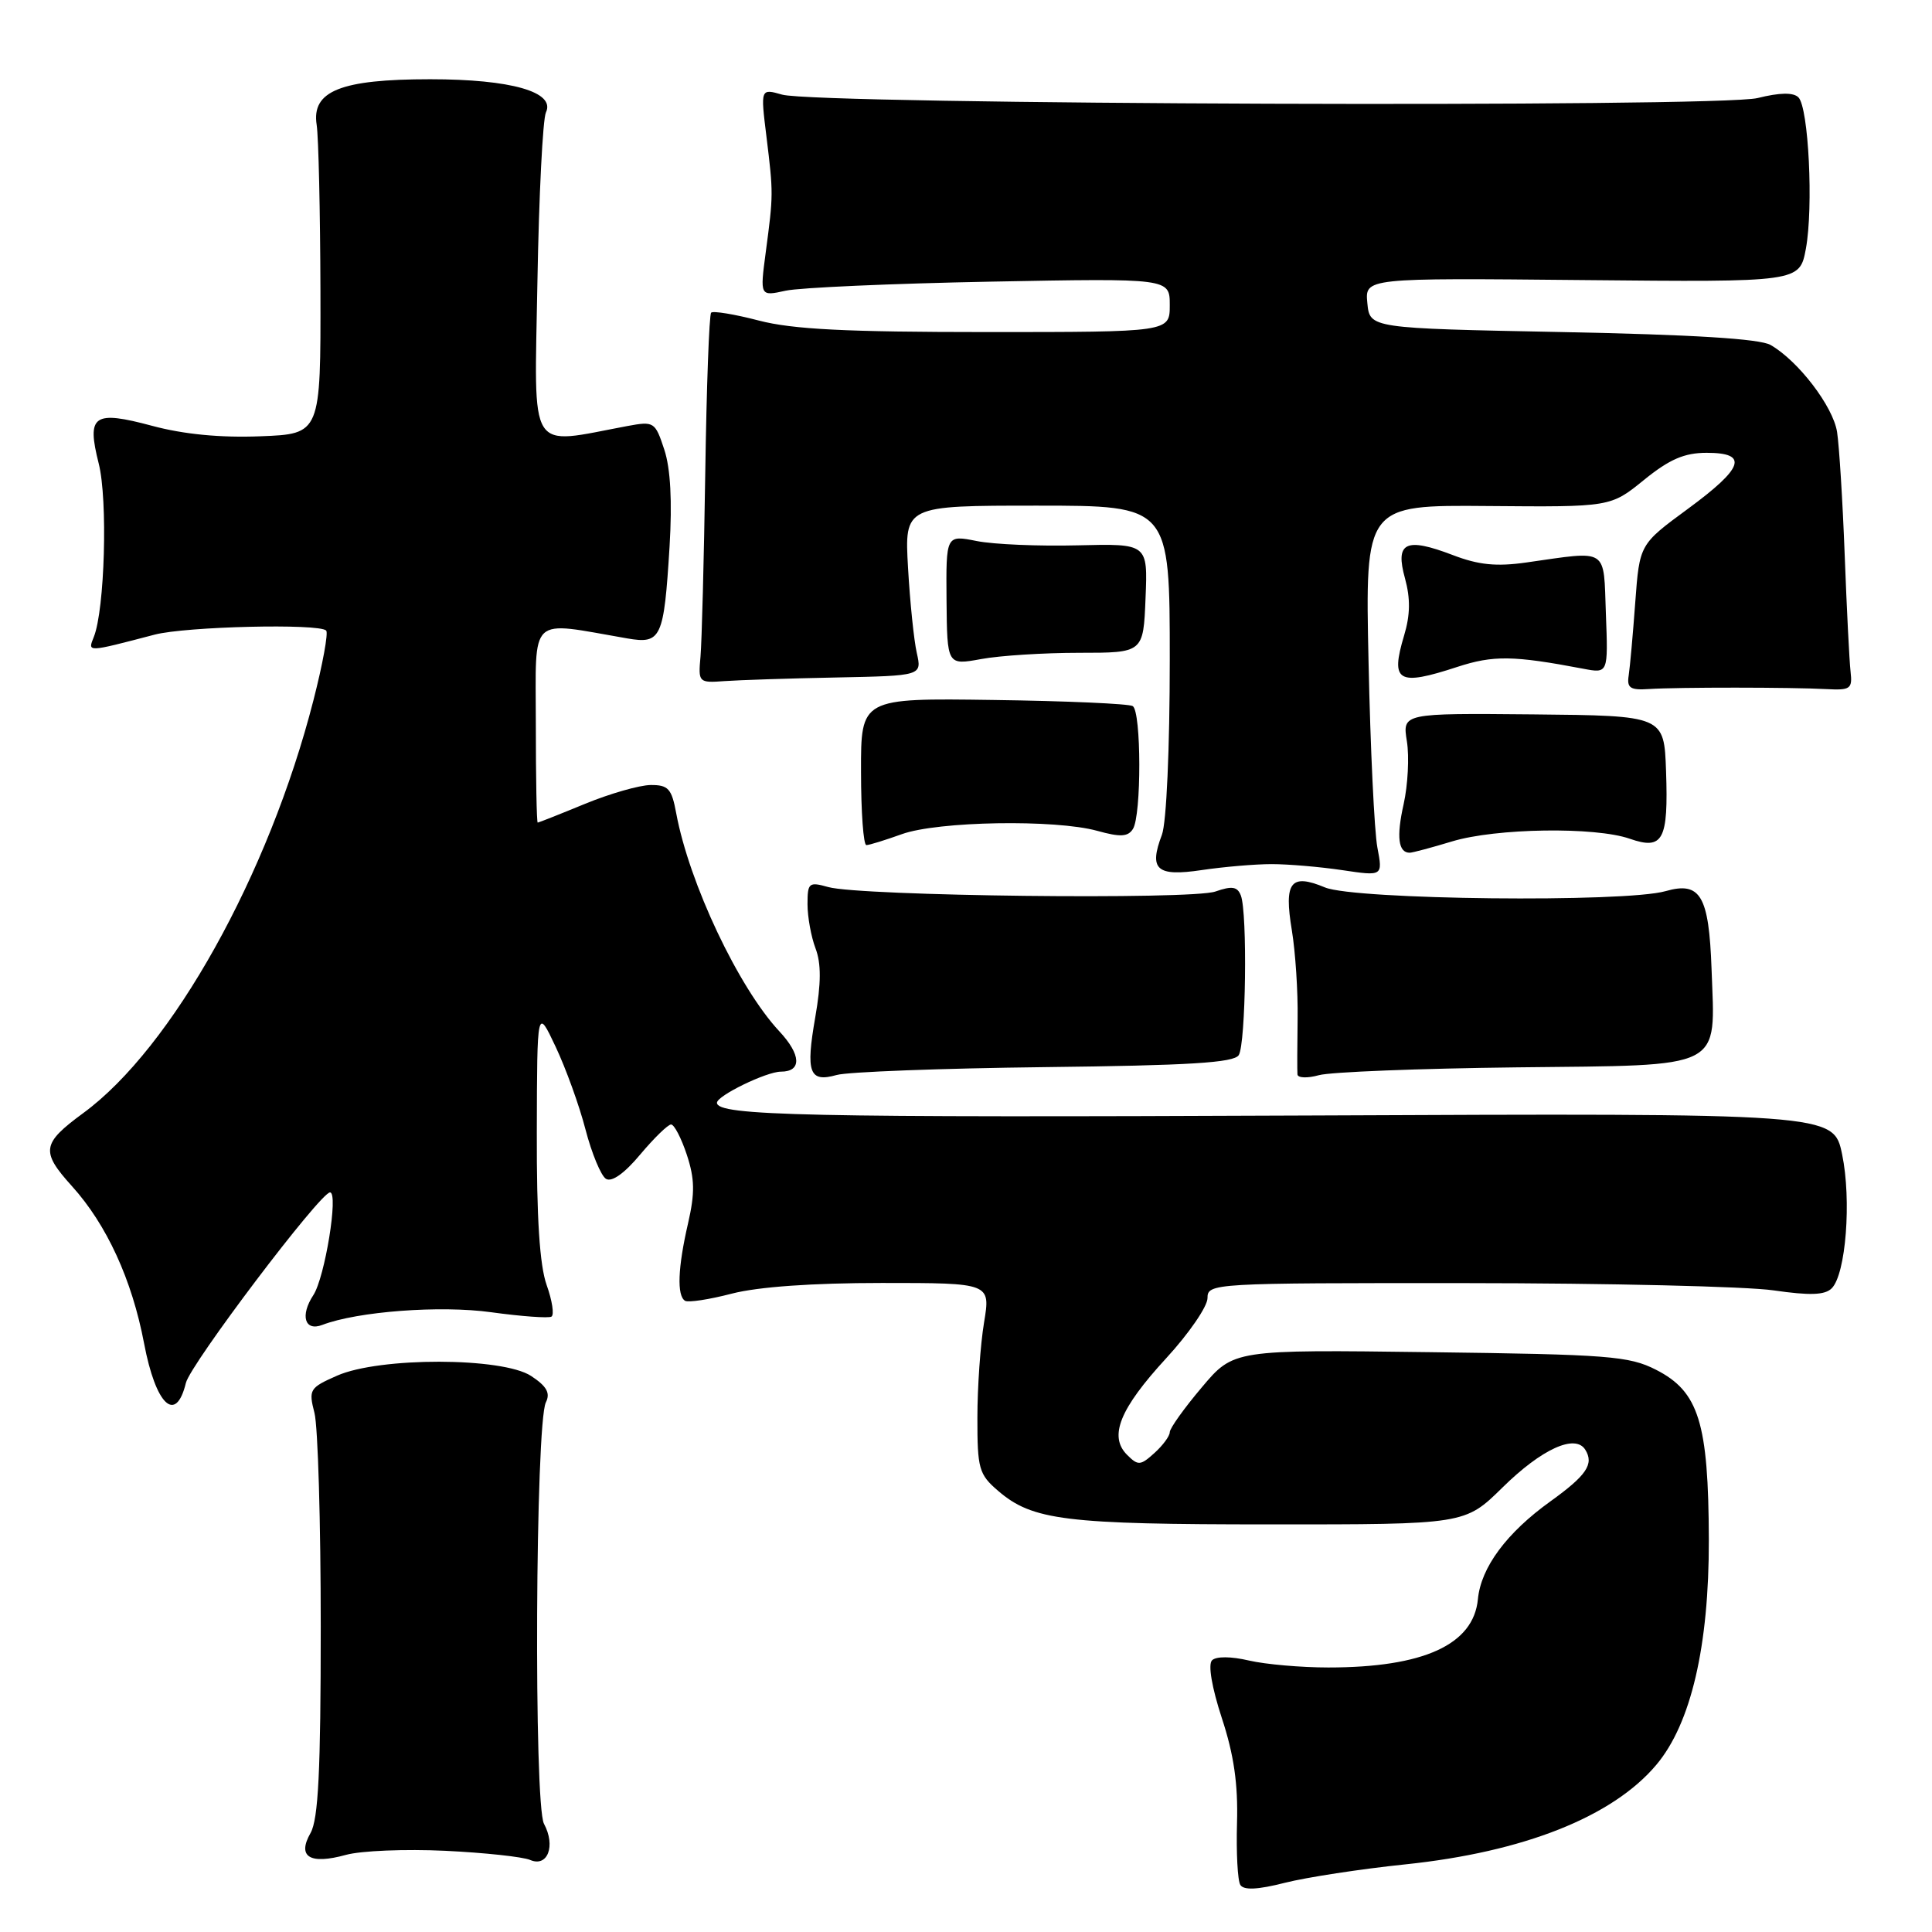 <?xml version="1.0" encoding="UTF-8" standalone="no"?>
<!DOCTYPE svg PUBLIC "-//W3C//DTD SVG 1.1//EN" "http://www.w3.org/Graphics/SVG/1.1/DTD/svg11.dtd" >
<svg xmlns="http://www.w3.org/2000/svg" xmlns:xlink="http://www.w3.org/1999/xlink" version="1.1" viewBox="0 0 256 256">
 <g >
 <path fill="currentColor"
d=" M 186.20 247.04 C 201.89 245.41 213.68 240.73 219.47 233.85 C 224.07 228.39 226.46 218.10 226.43 204.00 C 226.38 188.50 225.10 184.39 219.43 181.50 C 215.86 179.68 213.13 179.47 189.48 179.17 C 163.45 178.83 163.45 178.83 159.23 183.85 C 156.90 186.60 155.00 189.27 155.00 189.77 C 155.00 190.28 154.09 191.52 152.97 192.53 C 151.11 194.21 150.80 194.23 149.34 192.77 C 146.89 190.32 148.37 186.67 154.53 179.97 C 157.54 176.70 160.00 173.11 160.00 172.01 C 160.00 170.04 160.61 170.00 194.25 170.02 C 213.09 170.03 231.43 170.46 235.00 170.98 C 239.83 171.68 241.81 171.61 242.71 170.71 C 244.59 168.84 245.35 159.02 244.09 152.96 C 242.96 147.50 242.96 147.50 173.23 147.81 C 106.84 148.10 95.00 147.85 95.00 146.12 C 95.00 145.19 101.56 142.00 103.47 142.00 C 106.26 142.00 106.17 139.77 103.27 136.66 C 97.86 130.86 91.32 117.03 89.60 107.75 C 89.00 104.50 88.55 104.00 86.20 104.02 C 84.72 104.04 80.80 105.16 77.50 106.52 C 74.20 107.88 71.39 108.99 71.25 109.00 C 71.11 109.00 71.00 103.09 71.00 95.86 C 71.00 81.28 69.89 82.31 83.10 84.59 C 87.62 85.37 87.97 84.60 88.72 72.43 C 89.08 66.43 88.85 62.07 88.02 59.57 C 86.81 55.89 86.66 55.80 83.14 56.45 C 69.80 58.94 70.81 60.56 71.21 37.39 C 71.41 25.90 71.92 15.78 72.34 14.89 C 73.63 12.19 67.73 10.50 57.00 10.50 C 45.14 10.50 41.26 12.06 41.96 16.54 C 42.21 18.17 42.43 28.05 42.46 38.50 C 42.50 57.50 42.50 57.50 34.50 57.81 C 29.23 58.02 24.35 57.55 20.18 56.43 C 12.38 54.34 11.46 54.99 13.08 61.42 C 14.30 66.23 13.88 80.78 12.43 84.40 C 11.61 86.45 11.44 86.46 20.50 84.09 C 24.65 83.01 42.25 82.59 43.22 83.55 C 43.52 83.85 42.76 88.01 41.53 92.80 C 35.61 115.91 22.81 138.86 11.03 147.49 C 5.53 151.53 5.37 152.56 9.54 157.18 C 14.14 162.27 17.49 169.57 19.09 178.00 C 20.64 186.19 23.30 188.72 24.63 183.25 C 25.23 180.75 42.44 158.00 43.73 158.00 C 44.88 158.00 43.05 169.27 41.52 171.61 C 39.74 174.32 40.38 176.45 42.70 175.56 C 47.37 173.77 58.35 172.94 65.10 173.88 C 69.10 174.43 72.69 174.69 73.07 174.46 C 73.46 174.22 73.17 172.33 72.43 170.26 C 71.51 167.67 71.10 161.36 71.13 150.00 C 71.17 133.50 71.17 133.50 73.62 138.69 C 74.97 141.55 76.76 146.48 77.58 149.66 C 78.41 152.84 79.63 155.78 80.29 156.20 C 81.05 156.68 82.74 155.49 84.83 152.98 C 86.67 150.79 88.51 149.00 88.92 149.00 C 89.34 149.00 90.28 150.81 91.01 153.02 C 92.06 156.21 92.09 158.09 91.17 162.10 C 89.82 167.94 89.67 171.68 90.77 172.36 C 91.19 172.62 93.99 172.19 96.98 171.41 C 100.46 170.51 107.66 170.00 116.85 170.00 C 131.26 170.00 131.26 170.00 130.39 175.25 C 129.91 178.14 129.51 183.80 129.51 187.84 C 129.50 194.61 129.71 195.36 132.25 197.54 C 136.81 201.46 141.12 201.99 168.31 201.99 C 194.11 202.00 194.11 202.00 199.09 197.10 C 204.28 191.99 208.74 189.96 210.06 192.10 C 211.24 194.00 210.23 195.49 205.45 198.93 C 199.64 203.10 196.23 207.69 195.83 211.90 C 195.25 217.93 188.63 220.95 176.00 220.95 C 172.43 220.95 167.70 220.54 165.50 220.03 C 163.11 219.47 161.14 219.46 160.60 220.00 C 160.05 220.55 160.58 223.62 161.90 227.66 C 163.50 232.51 164.06 236.42 163.91 241.56 C 163.80 245.49 163.99 249.18 164.35 249.76 C 164.80 250.48 166.64 250.40 170.25 249.48 C 173.14 248.75 180.32 247.65 186.20 247.04 Z  M 58.97 245.24 C 64.21 245.49 69.28 246.04 70.24 246.45 C 72.56 247.46 73.66 244.60 72.08 241.66 C 70.72 239.11 70.94 188.65 72.33 185.82 C 72.95 184.58 72.44 183.68 70.37 182.32 C 66.56 179.83 50.29 179.80 44.67 182.28 C 41.02 183.89 40.87 184.12 41.67 187.23 C 42.13 189.03 42.50 201.75 42.50 215.50 C 42.50 234.68 42.18 241.05 41.15 242.88 C 39.34 246.05 41.05 247.10 45.84 245.78 C 47.82 245.23 53.73 244.99 58.97 245.24 Z  M 138.40 141.40 C 157.58 141.18 163.50 140.82 164.14 139.81 C 165.08 138.33 165.31 120.97 164.42 118.66 C 163.97 117.48 163.25 117.36 161.05 118.13 C 157.86 119.25 114.03 118.74 109.75 117.54 C 107.18 116.82 107.00 116.97 107.00 119.82 C 107.00 121.50 107.48 124.13 108.06 125.66 C 108.82 127.65 108.81 130.29 108.03 134.77 C 106.74 142.15 107.23 143.47 110.87 142.44 C 112.32 142.03 124.71 141.56 138.40 141.40 Z  M 201.00 141.43 C 228.77 141.12 227.26 141.88 226.79 128.40 C 226.44 118.67 225.32 116.76 220.70 118.08 C 215.34 119.62 179.50 119.23 175.57 117.59 C 171.01 115.69 170.11 116.86 171.18 123.29 C 171.65 126.16 172.00 131.43 171.94 135.00 C 171.89 138.57 171.88 141.89 171.92 142.37 C 171.97 142.84 173.24 142.89 174.75 142.47 C 176.26 142.04 188.07 141.58 201.00 141.43 Z  M 168.50 114.50 C 170.70 114.50 174.91 114.86 177.87 115.30 C 183.23 116.10 183.23 116.10 182.51 112.30 C 182.11 110.21 181.58 99.14 181.34 87.71 C 180.89 66.91 180.89 66.91 197.15 67.05 C 213.41 67.19 213.41 67.19 217.84 63.59 C 221.22 60.85 223.19 60.00 226.14 60.00 C 231.74 60.00 231.07 61.98 223.62 67.45 C 217.25 72.13 217.25 72.13 216.68 79.81 C 216.37 84.04 215.98 88.40 215.81 89.50 C 215.55 91.16 216.01 91.47 218.50 91.30 C 222.33 91.05 237.42 91.06 242.00 91.31 C 245.19 91.48 245.47 91.28 245.21 89.00 C 245.05 87.62 244.70 80.65 244.43 73.50 C 244.16 66.35 243.70 59.03 243.42 57.23 C 242.88 53.83 238.28 47.82 234.61 45.71 C 233.18 44.89 224.30 44.34 207.00 44.00 C 181.50 43.50 181.50 43.50 181.18 40.16 C 180.86 36.83 180.86 36.83 209.66 37.11 C 238.46 37.39 238.46 37.39 239.29 32.95 C 240.30 27.45 239.65 14.25 238.30 12.90 C 237.63 12.23 235.83 12.26 232.90 12.99 C 227.73 14.28 108.26 13.86 103.64 12.54 C 100.77 11.72 100.77 11.72 101.56 18.11 C 102.48 25.64 102.48 25.78 101.47 33.39 C 100.69 39.27 100.69 39.27 104.10 38.52 C 105.97 38.11 118.19 37.57 131.25 37.32 C 155.00 36.87 155.00 36.87 155.00 40.43 C 155.00 44.00 155.00 44.00 130.71 44.00 C 112.17 44.00 105.03 43.64 100.57 42.48 C 97.35 41.64 94.50 41.17 94.23 41.43 C 93.97 41.70 93.62 51.27 93.45 62.71 C 93.28 74.14 92.99 85.08 92.82 87.00 C 92.51 90.43 92.57 90.50 96.00 90.25 C 97.92 90.11 104.60 89.89 110.83 89.77 C 122.16 89.54 122.16 89.54 121.48 86.52 C 121.10 84.86 120.58 79.79 120.32 75.25 C 119.85 67.00 119.85 67.00 137.43 67.00 C 155.00 67.00 155.00 67.00 155.00 87.43 C 155.00 99.17 154.56 109.03 153.96 110.61 C 152.20 115.24 153.26 116.18 159.23 115.29 C 162.13 114.86 166.30 114.50 168.50 114.50 Z  M 192.41 111.49 C 198.22 109.73 211.35 109.53 215.96 111.14 C 220.36 112.67 221.08 111.34 220.76 102.16 C 220.50 94.83 220.50 94.83 203.16 94.66 C 185.82 94.50 185.82 94.50 186.42 98.23 C 186.75 100.28 186.55 104.02 185.99 106.55 C 185.01 110.90 185.28 113.01 186.81 112.99 C 187.19 112.98 189.71 112.31 192.41 111.49 Z  M 119.50 110.53 C 124.28 108.81 139.82 108.55 145.39 110.09 C 148.45 110.94 149.46 110.89 150.12 109.84 C 151.26 108.04 151.24 94.26 150.09 93.56 C 149.59 93.25 141.28 92.88 131.63 92.75 C 114.07 92.50 114.07 92.50 114.09 102.25 C 114.09 107.61 114.41 111.99 114.80 111.98 C 115.18 111.98 117.30 111.32 119.50 110.53 Z  M 193.10 88.37 C 197.88 86.81 200.53 86.85 209.79 88.61 C 213.09 89.24 213.09 89.24 212.79 81.37 C 212.46 72.46 213.25 72.97 202.26 74.53 C 198.28 75.10 195.91 74.86 192.48 73.54 C 186.24 71.16 184.84 71.85 186.17 76.64 C 186.90 79.31 186.87 81.49 186.05 84.21 C 184.21 90.36 185.22 90.95 193.10 88.37 Z  M 143.00 86.50 C 151.50 86.50 151.50 86.50 151.79 79.26 C 152.09 72.03 152.09 72.03 142.79 72.26 C 137.68 72.39 131.67 72.14 129.42 71.69 C 125.35 70.88 125.35 70.88 125.42 79.52 C 125.50 88.15 125.50 88.15 130.00 87.33 C 132.47 86.87 138.32 86.50 143.00 86.50 Z "/>
</g>
</svg>